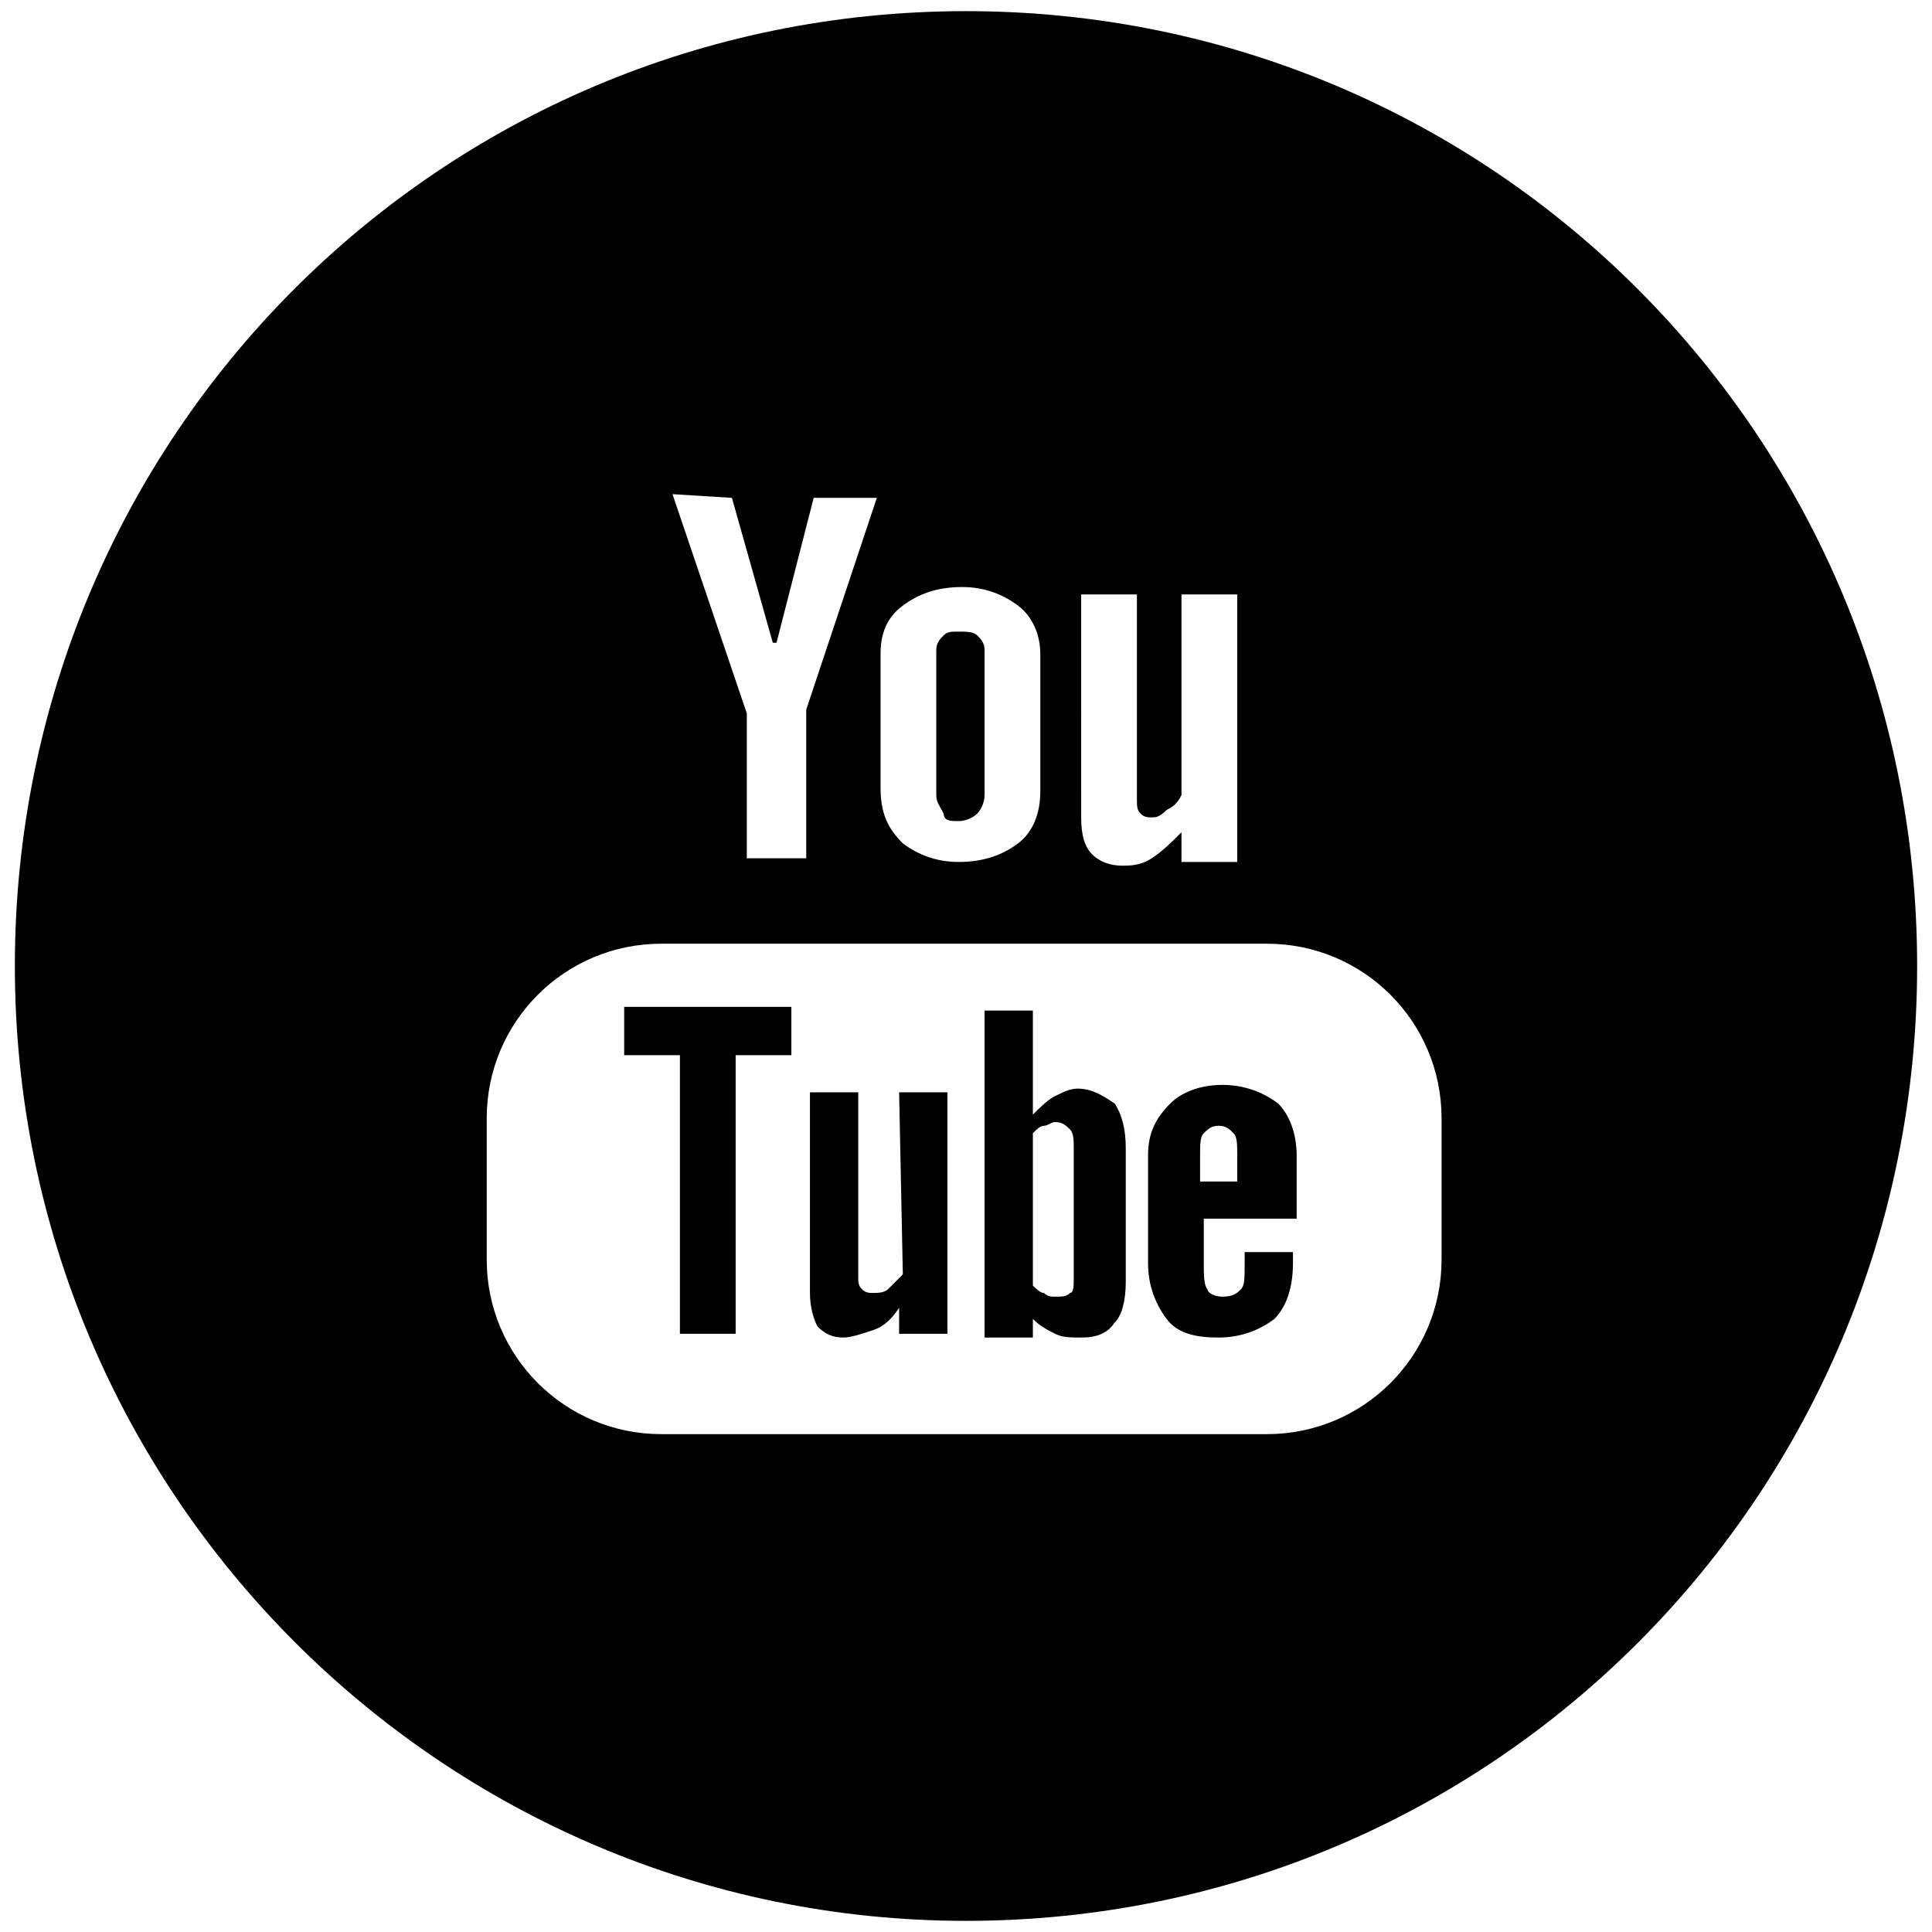 <?xml version="1.0" encoding="utf-8"?>
<!-- Generator: Adobe Illustrator 20.1.0, SVG Export Plug-In . SVG Version: 6.00 Build 0)  -->
<svg version="1.1" id="Layer_1" xmlns:sketch="http://www.bohemiancoding.com/sketch/ns"
	 xmlns="http://www.w3.org/2000/svg" xmlns:xlink="http://www.w3.org/1999/xlink" x="0px" y="0px" width="52px" height="52px"
	 viewBox="0 0 52 52" style="enable-background:new 0 0 52 52;" xml:space="preserve">
<title>Group</title>
<desc>Created with Sketch.</desc>
<g id="Page-1" sketch:type="MSPage">
	<g id="_x35_4-Social-Media-Icons" transform="translate(-359.5, -155)" sketch:type="MSArtboardGroup">
		<g id="Group" transform="translate(359, 155)" sketch:type="MSLayerGroup">
			<path id="Fill-25" sketch:type="MSShapeGroup" d="M26.3,22.1c0.2,0,0.4-0.1,0.5-0.2s0.2-0.3,0.2-0.5v-3.9c0-0.2-0.1-0.3-0.2-0.4
				C26.7,17,26.5,17,26.3,17s-0.3,0-0.4,0.1c-0.1,0.1-0.2,0.2-0.2,0.4v3.9c0,0.2,0.1,0.3,0.2,0.5C25.9,22.1,26.1,22.1,26.3,22.1"/>
			<path id="Fill-26" sketch:type="MSShapeGroup" d="M29.4,34.4c0,0.2,0,0.4-0.1,0.4c-0.1,0.1-0.2,0.1-0.4,0.1c-0.1,0-0.2,0-0.3-0.1
				c-0.1,0-0.2-0.1-0.3-0.2v-4.1c0.1-0.1,0.2-0.2,0.3-0.2s0.2-0.1,0.3-0.1c0.2,0,0.3,0.1,0.4,0.2c0.1,0.1,0.1,0.3,0.1,0.5V34.4
				L29.4,34.4z M29.5,29.3c-0.2,0-0.4,0.1-0.6,0.2c-0.2,0.1-0.4,0.3-0.6,0.5v-2.8H27V36h1.3v-0.5c0.2,0.2,0.4,0.3,0.6,0.4
				c0.2,0.1,0.4,0.1,0.7,0.1c0.4,0,0.7-0.1,0.9-0.4c0.2-0.2,0.3-0.6,0.3-1.1v-3.6c0-0.5-0.1-0.9-0.3-1.2
				C30.2,29.5,29.9,29.3,29.5,29.3L29.5,29.3z"/>
			<path id="Fill-27" sketch:type="MSShapeGroup" d="M17.3,28.4h1.5v7.5h1.5v-7.5h1.5v-1.3h-4.5V28.4"/>
			<path id="Fill-28" sketch:type="MSShapeGroup" d="M24.8,34.3c-0.1,0.1-0.3,0.3-0.4,0.4c-0.1,0.1-0.3,0.1-0.4,0.1
				c-0.1,0-0.2,0-0.3-0.1s-0.1-0.2-0.1-0.3v-5h-1.3v5.4c0,0.4,0.1,0.7,0.2,0.9c0.2,0.2,0.4,0.3,0.7,0.3c0.2,0,0.5-0.1,0.8-0.2
				s0.5-0.3,0.7-0.6v0.7H26v-6.5h-1.3L24.8,34.3"/>
			<path id="Fill-29" sketch:type="MSShapeGroup" d="M39.3,33.9c0,2.6-2.1,4.7-4.7,4.7H18.3c-2.6,0-4.7-2.1-4.7-4.7v-3.8
				c0-2.6,2.1-4.7,4.7-4.7h16.3c2.6,0,4.7,2.1,4.7,4.7V33.9L39.3,33.9z M20.2,13.4l1.1,3.9h0.1l1-3.9h1.7l-1.9,5.7v4h-1.6v-3.9
				l-2-5.9L20.2,13.4L20.2,13.4z M24.2,17.6c0-0.6,0.2-1,0.6-1.3c0.4-0.3,0.9-0.5,1.6-0.5c0.6,0,1.1,0.2,1.5,0.5s0.6,0.8,0.6,1.3
				v3.7c0,0.6-0.2,1.1-0.6,1.4c-0.4,0.3-0.9,0.5-1.6,0.5c-0.6,0-1.1-0.2-1.5-0.5c-0.4-0.4-0.6-0.8-0.6-1.5V17.6L24.2,17.6z M29.6,16
				h1.5v5.5c0,0.2,0,0.3,0.1,0.4s0.2,0.1,0.3,0.1s0.2,0,0.4-0.2c0.2-0.1,0.3-0.2,0.4-0.4V16h1.5v7.2h-1.5v-0.8
				c-0.3,0.3-0.5,0.5-0.8,0.7s-0.6,0.2-0.8,0.2c-0.3,0-0.6-0.1-0.8-0.3c-0.2-0.2-0.3-0.5-0.3-1L29.6,16L29.6,16z M26.5,0.3
				C12.3,0.3,0.9,11.8,0.9,26s11.5,25.7,25.6,25.7c14.2,0,25.6-11.5,25.6-25.7C52.1,11.8,40.7,0.3,26.5,0.3L26.5,0.3z"/>
			<path id="Fill-30" sketch:type="MSShapeGroup" d="M33.9,31.8h-1.1v-0.7c0-0.3,0-0.5,0.1-0.6s0.2-0.2,0.4-0.2s0.3,0.1,0.4,0.2
				c0.1,0.1,0.1,0.3,0.1,0.6v0.7H33.9z M33.4,29.2c-0.6,0-1.1,0.2-1.4,0.5c-0.4,0.4-0.6,0.8-0.6,1.4V34c0,0.6,0.2,1.1,0.5,1.5
				s0.8,0.5,1.4,0.5c0.6,0,1.1-0.2,1.5-0.5c0.3-0.3,0.5-0.8,0.5-1.5v-0.3H34V34c0,0.4,0,0.6-0.1,0.7s-0.2,0.2-0.5,0.2
				c-0.2,0-0.4-0.1-0.4-0.2c-0.1-0.1-0.1-0.4-0.1-0.7v-1.2h2.5v-1.7c0-0.6-0.2-1.1-0.5-1.4C34.5,29.4,34,29.2,33.4,29.2L33.4,29.2z"
				/>
		</g>
	</g>
</g>
</svg>
